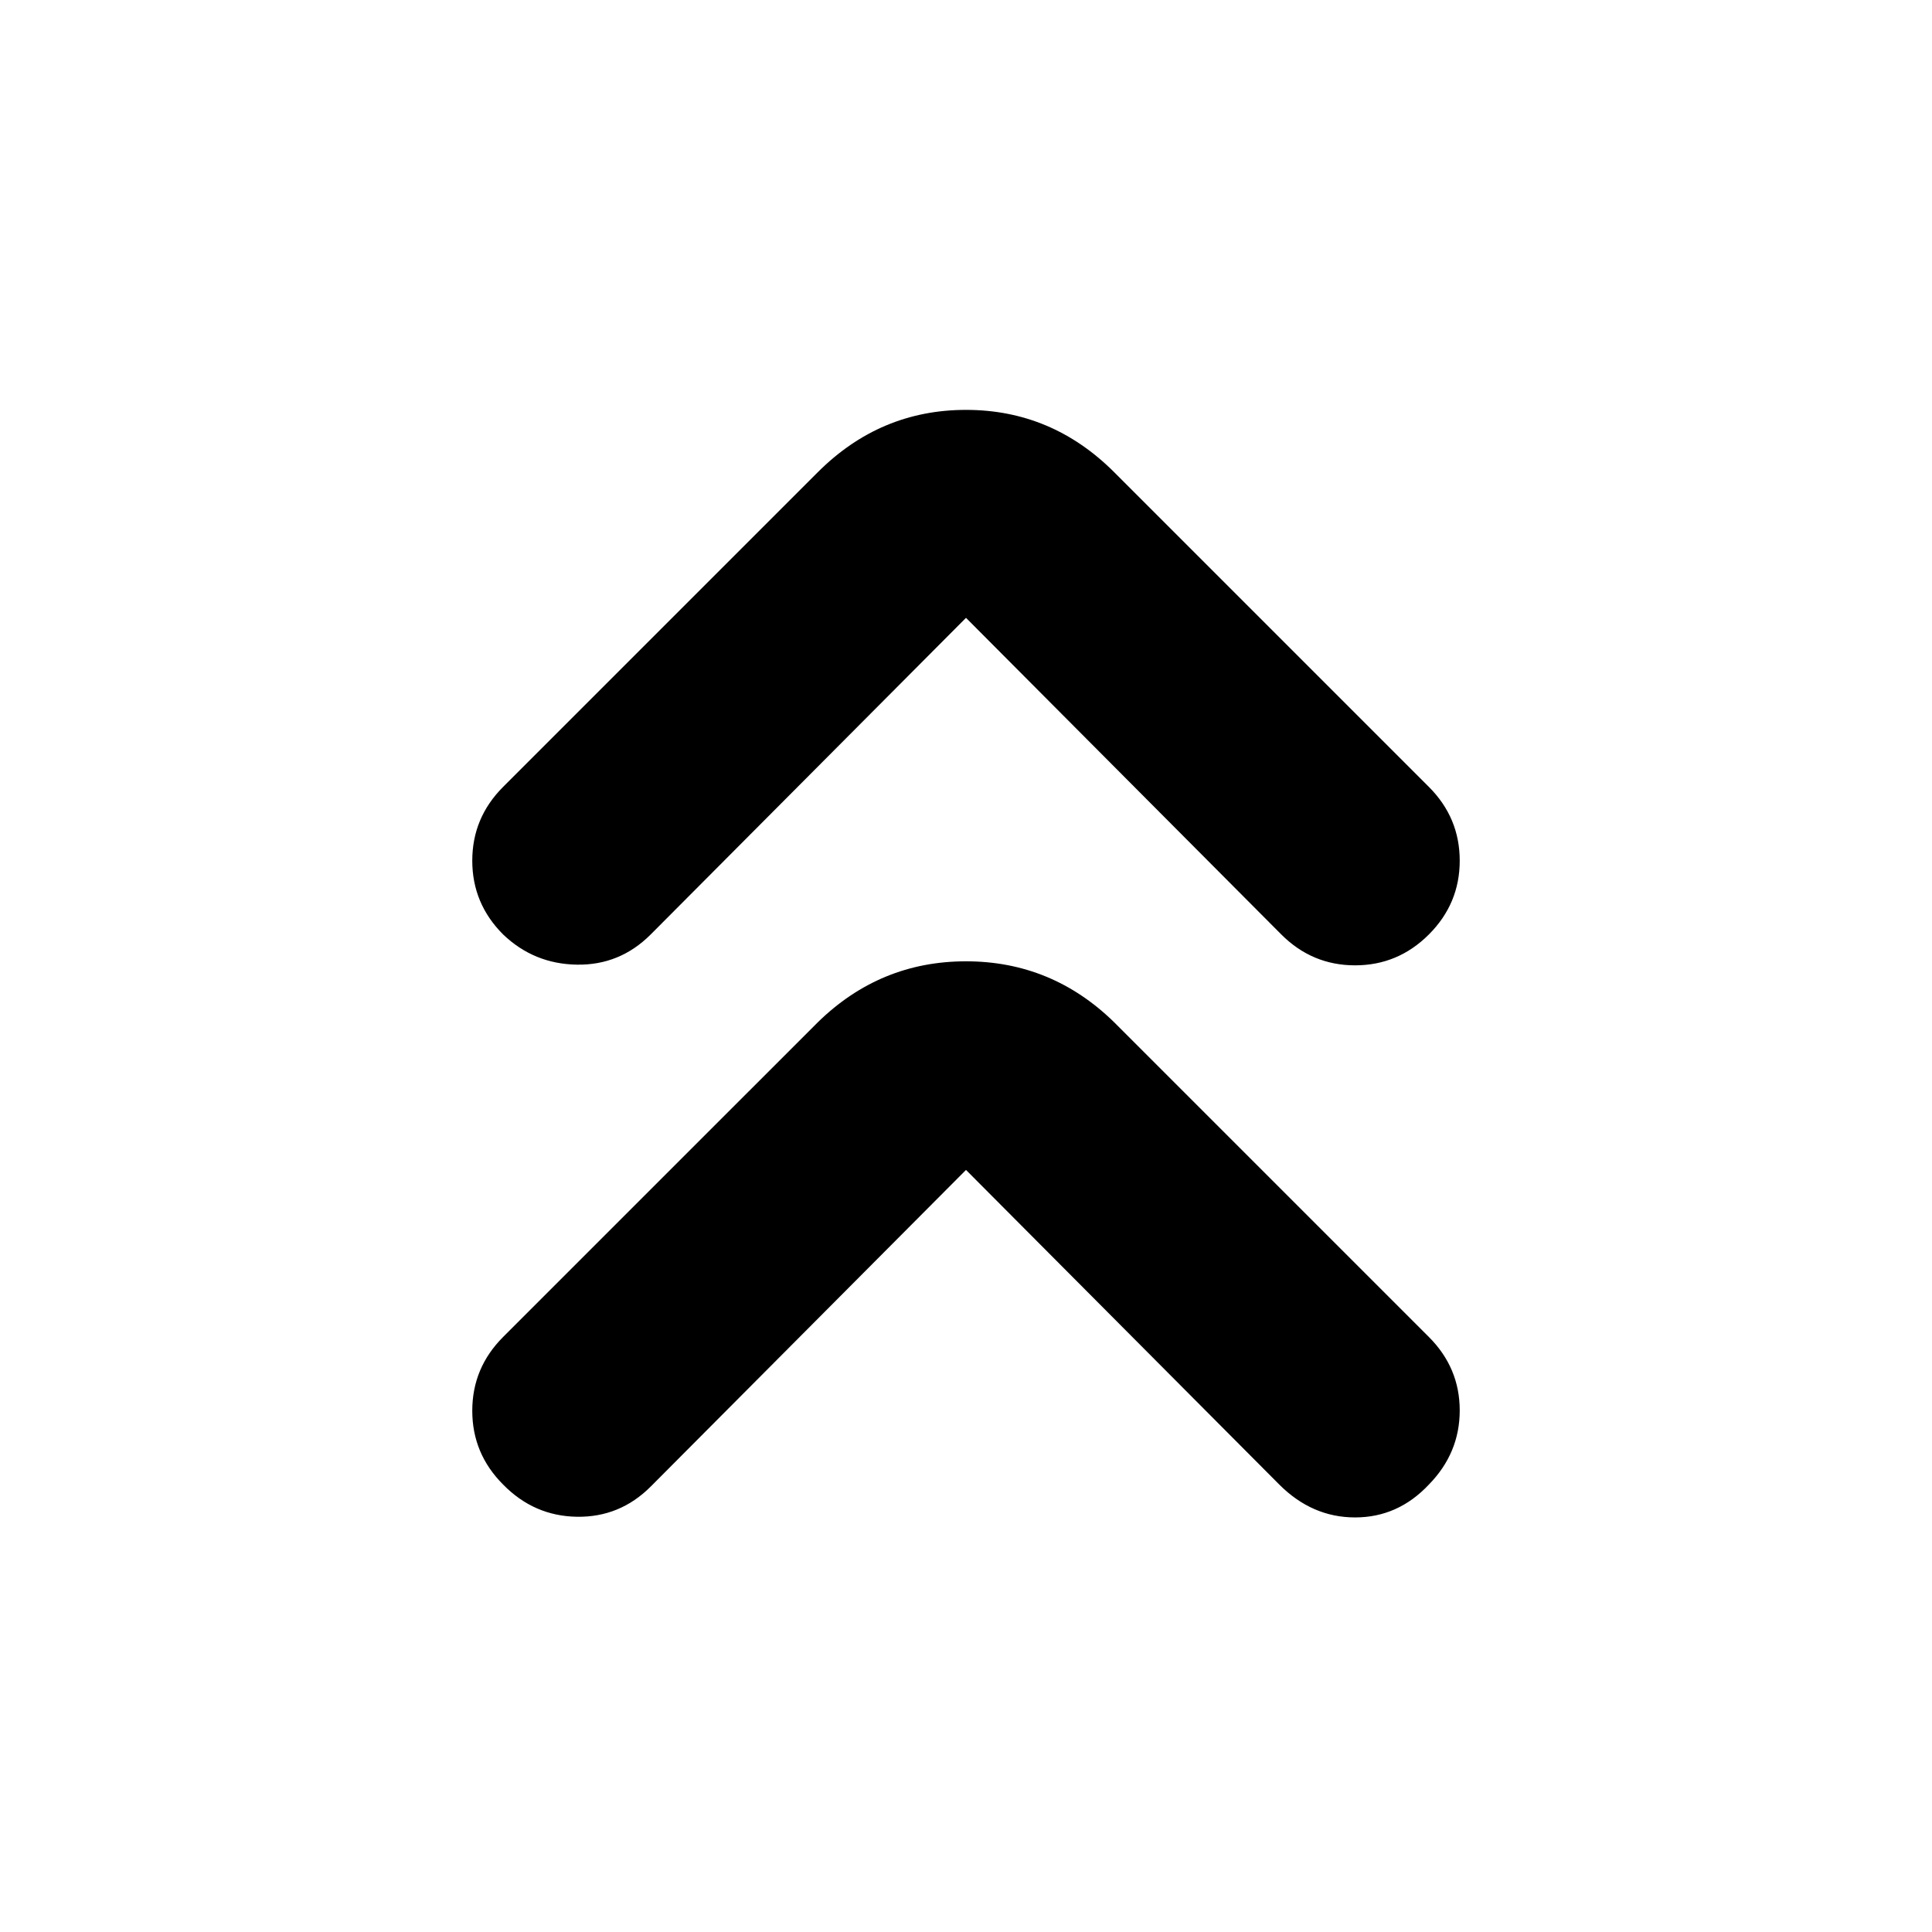 <svg xmlns="http://www.w3.org/2000/svg" height="40" viewBox="0 -960 960 960" width="40"><path d="M480-378.67 323.33-221.33q-15.33 15.33-36.66 15-21.34-.34-36.67-16-15.33-15.34-15.33-36.67 0-21.33 15.33-36.67L406.33-452q31-30.33 73.67-30.33T553.67-452L710-295.67q15.33 15.34 15.33 36.5 0 21.17-15.33 36.84Q694.67-206 673.33-206q-21.33 0-37.66-16.33L480-378.67ZM480-653 323.33-495.67q-15.33 15.34-36.66 15-21.34-.33-36.67-15-15.33-15.33-15.33-36.66 0-21.34 15.33-36.67l156.33-156.33q31-31 73.67-31t73.67 31L710-569q15.33 15.33 15.33 36.67 0 21.33-15.33 36.66-15.33 15.34-36.67 15.34-21.33 0-36.66-15.34L480-653Z"/></svg>